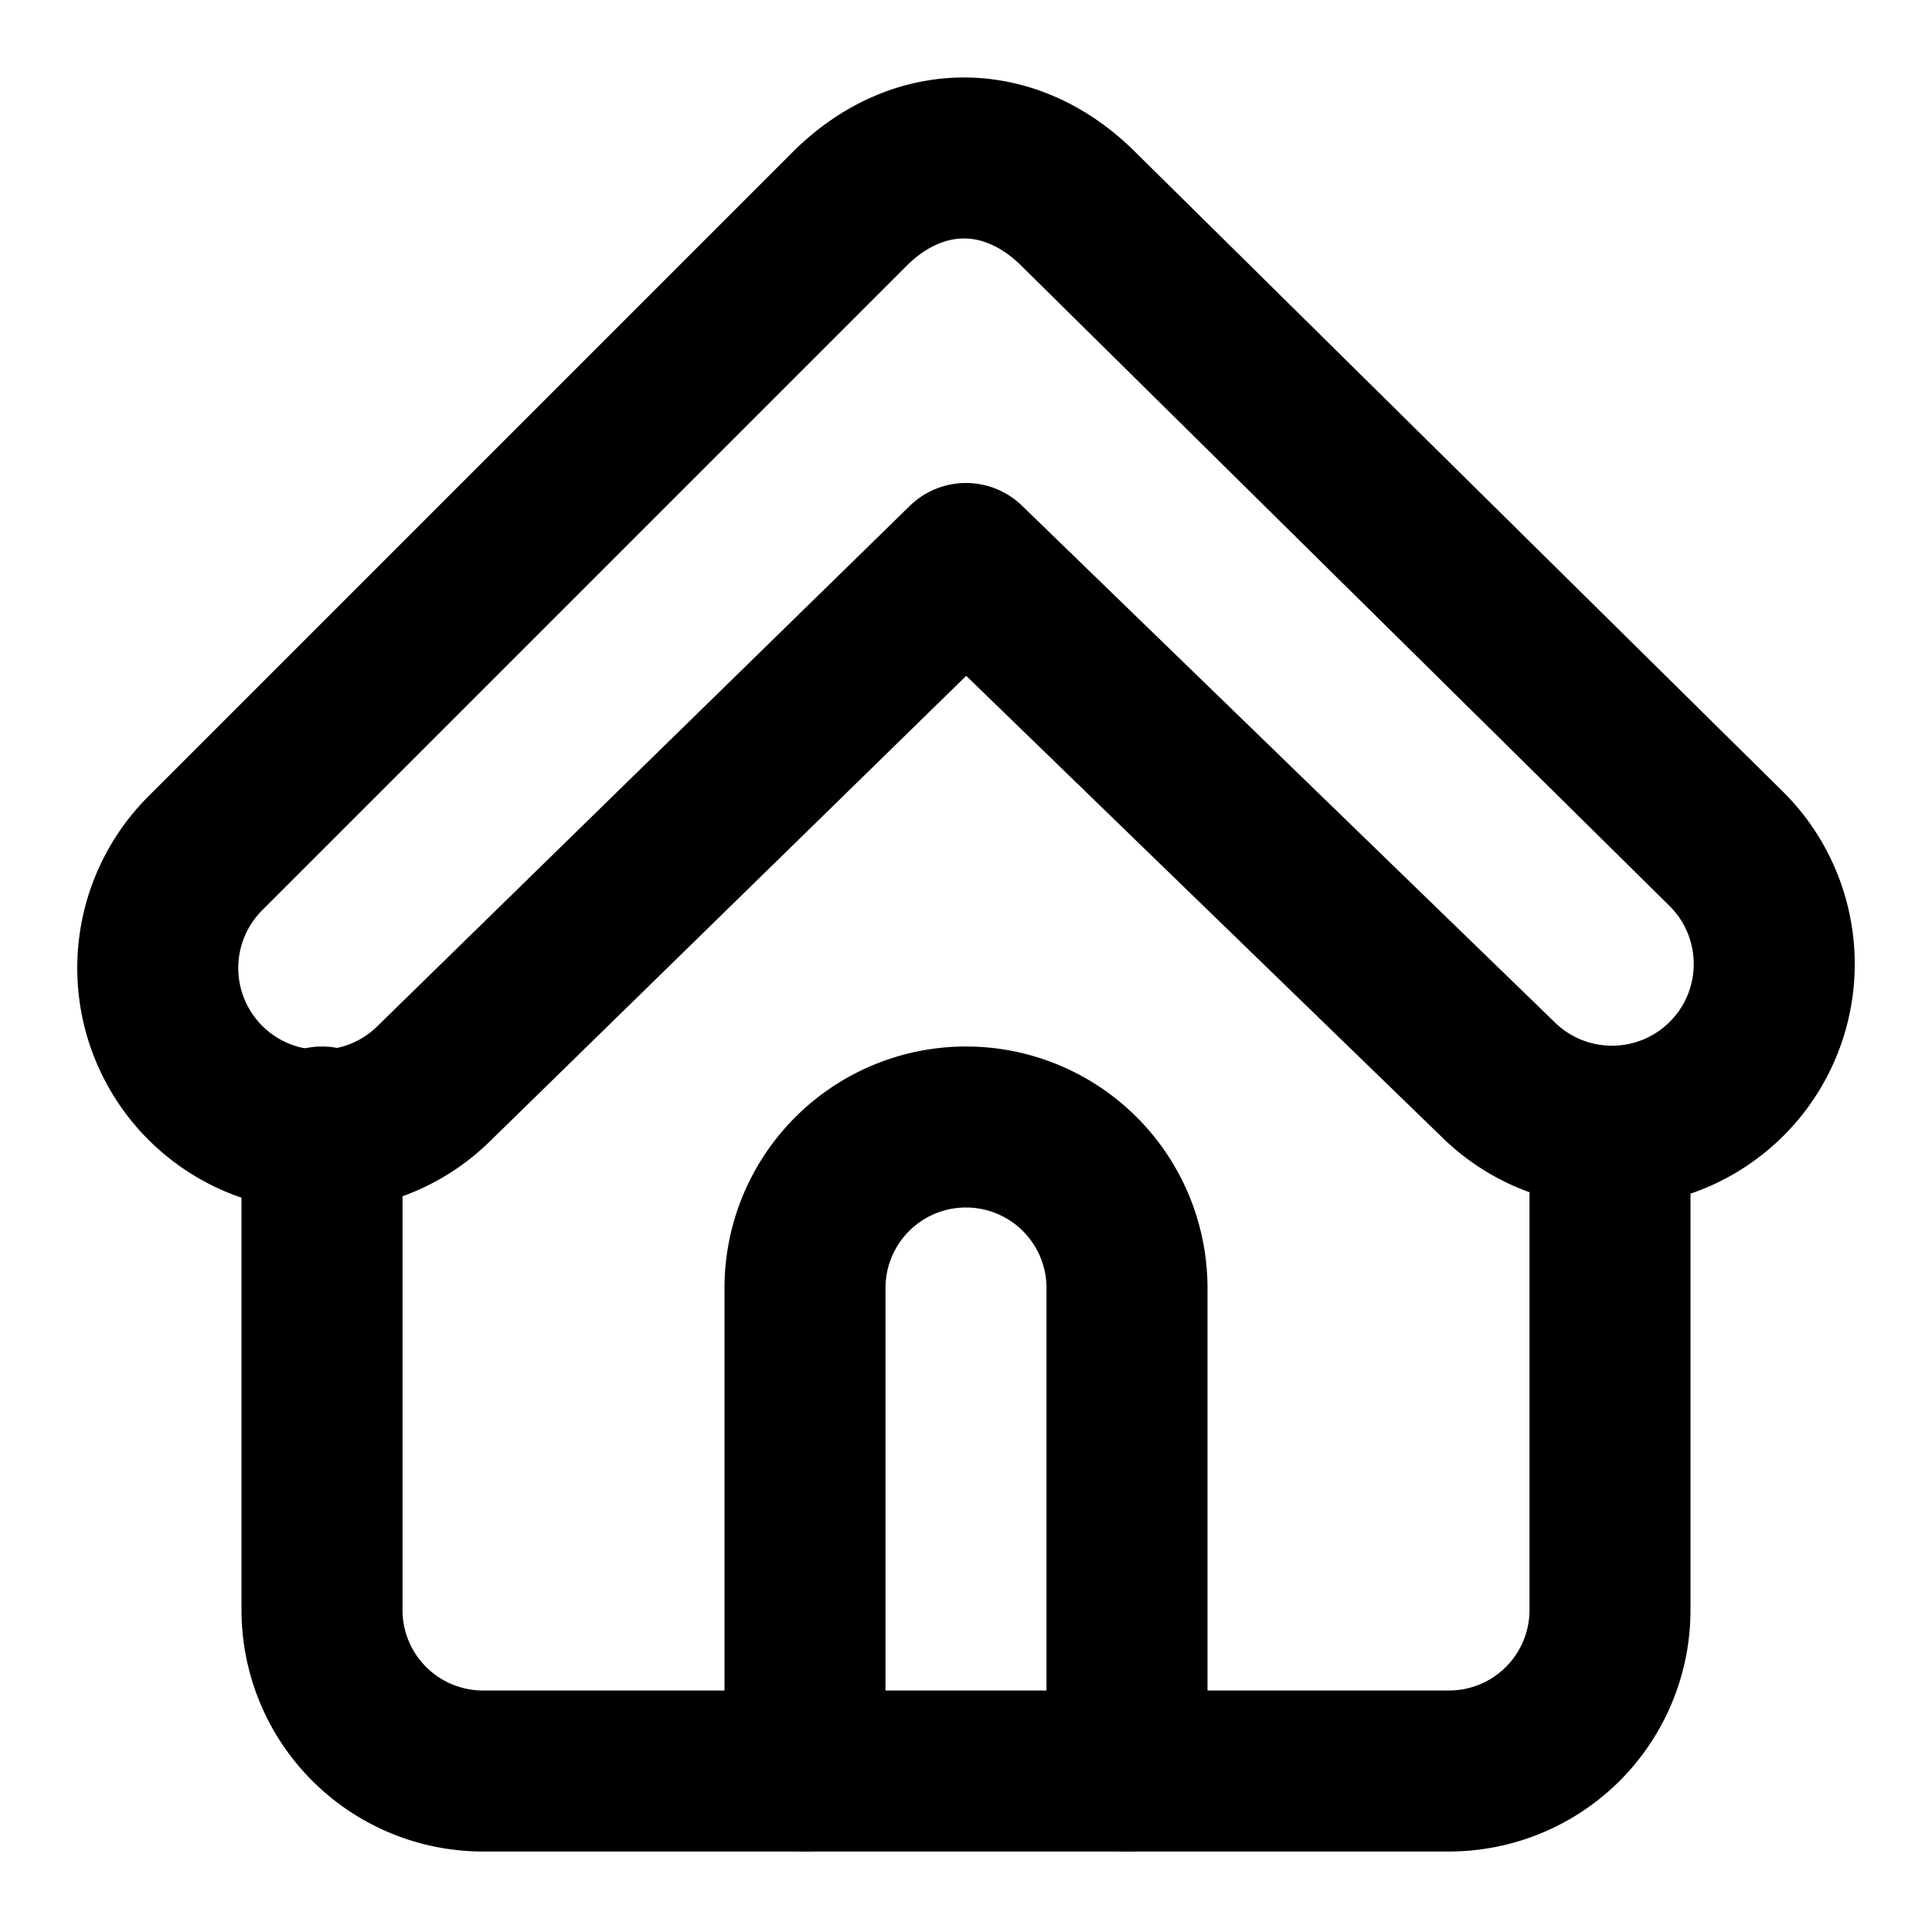 <svg
  xmlns="http://www.w3.org/2000/svg"
  width="24"
  height="24"
  viewBox="0 0 24 24"
  fill="none"
  stroke="currentColor"
  stroke-width="2"
  stroke-linecap="round"
  stroke-linejoin="round"
>
  <path d="M13.4 2.6c-.85-.85-2-.85-2.85 0l-8 8a2 2 0 0 0 2.85 2.85L12 7l6.6 6.4a2 2 0 0 0 2.85-2.85Z" />
  <path d="M20 14v6a2 2 0 0 1-2 2H6a2 2 0 0 1-2-2v-6" />
  <path d="M14 22v-6a2 2 0 0 0-4 0v6" />
</svg>
